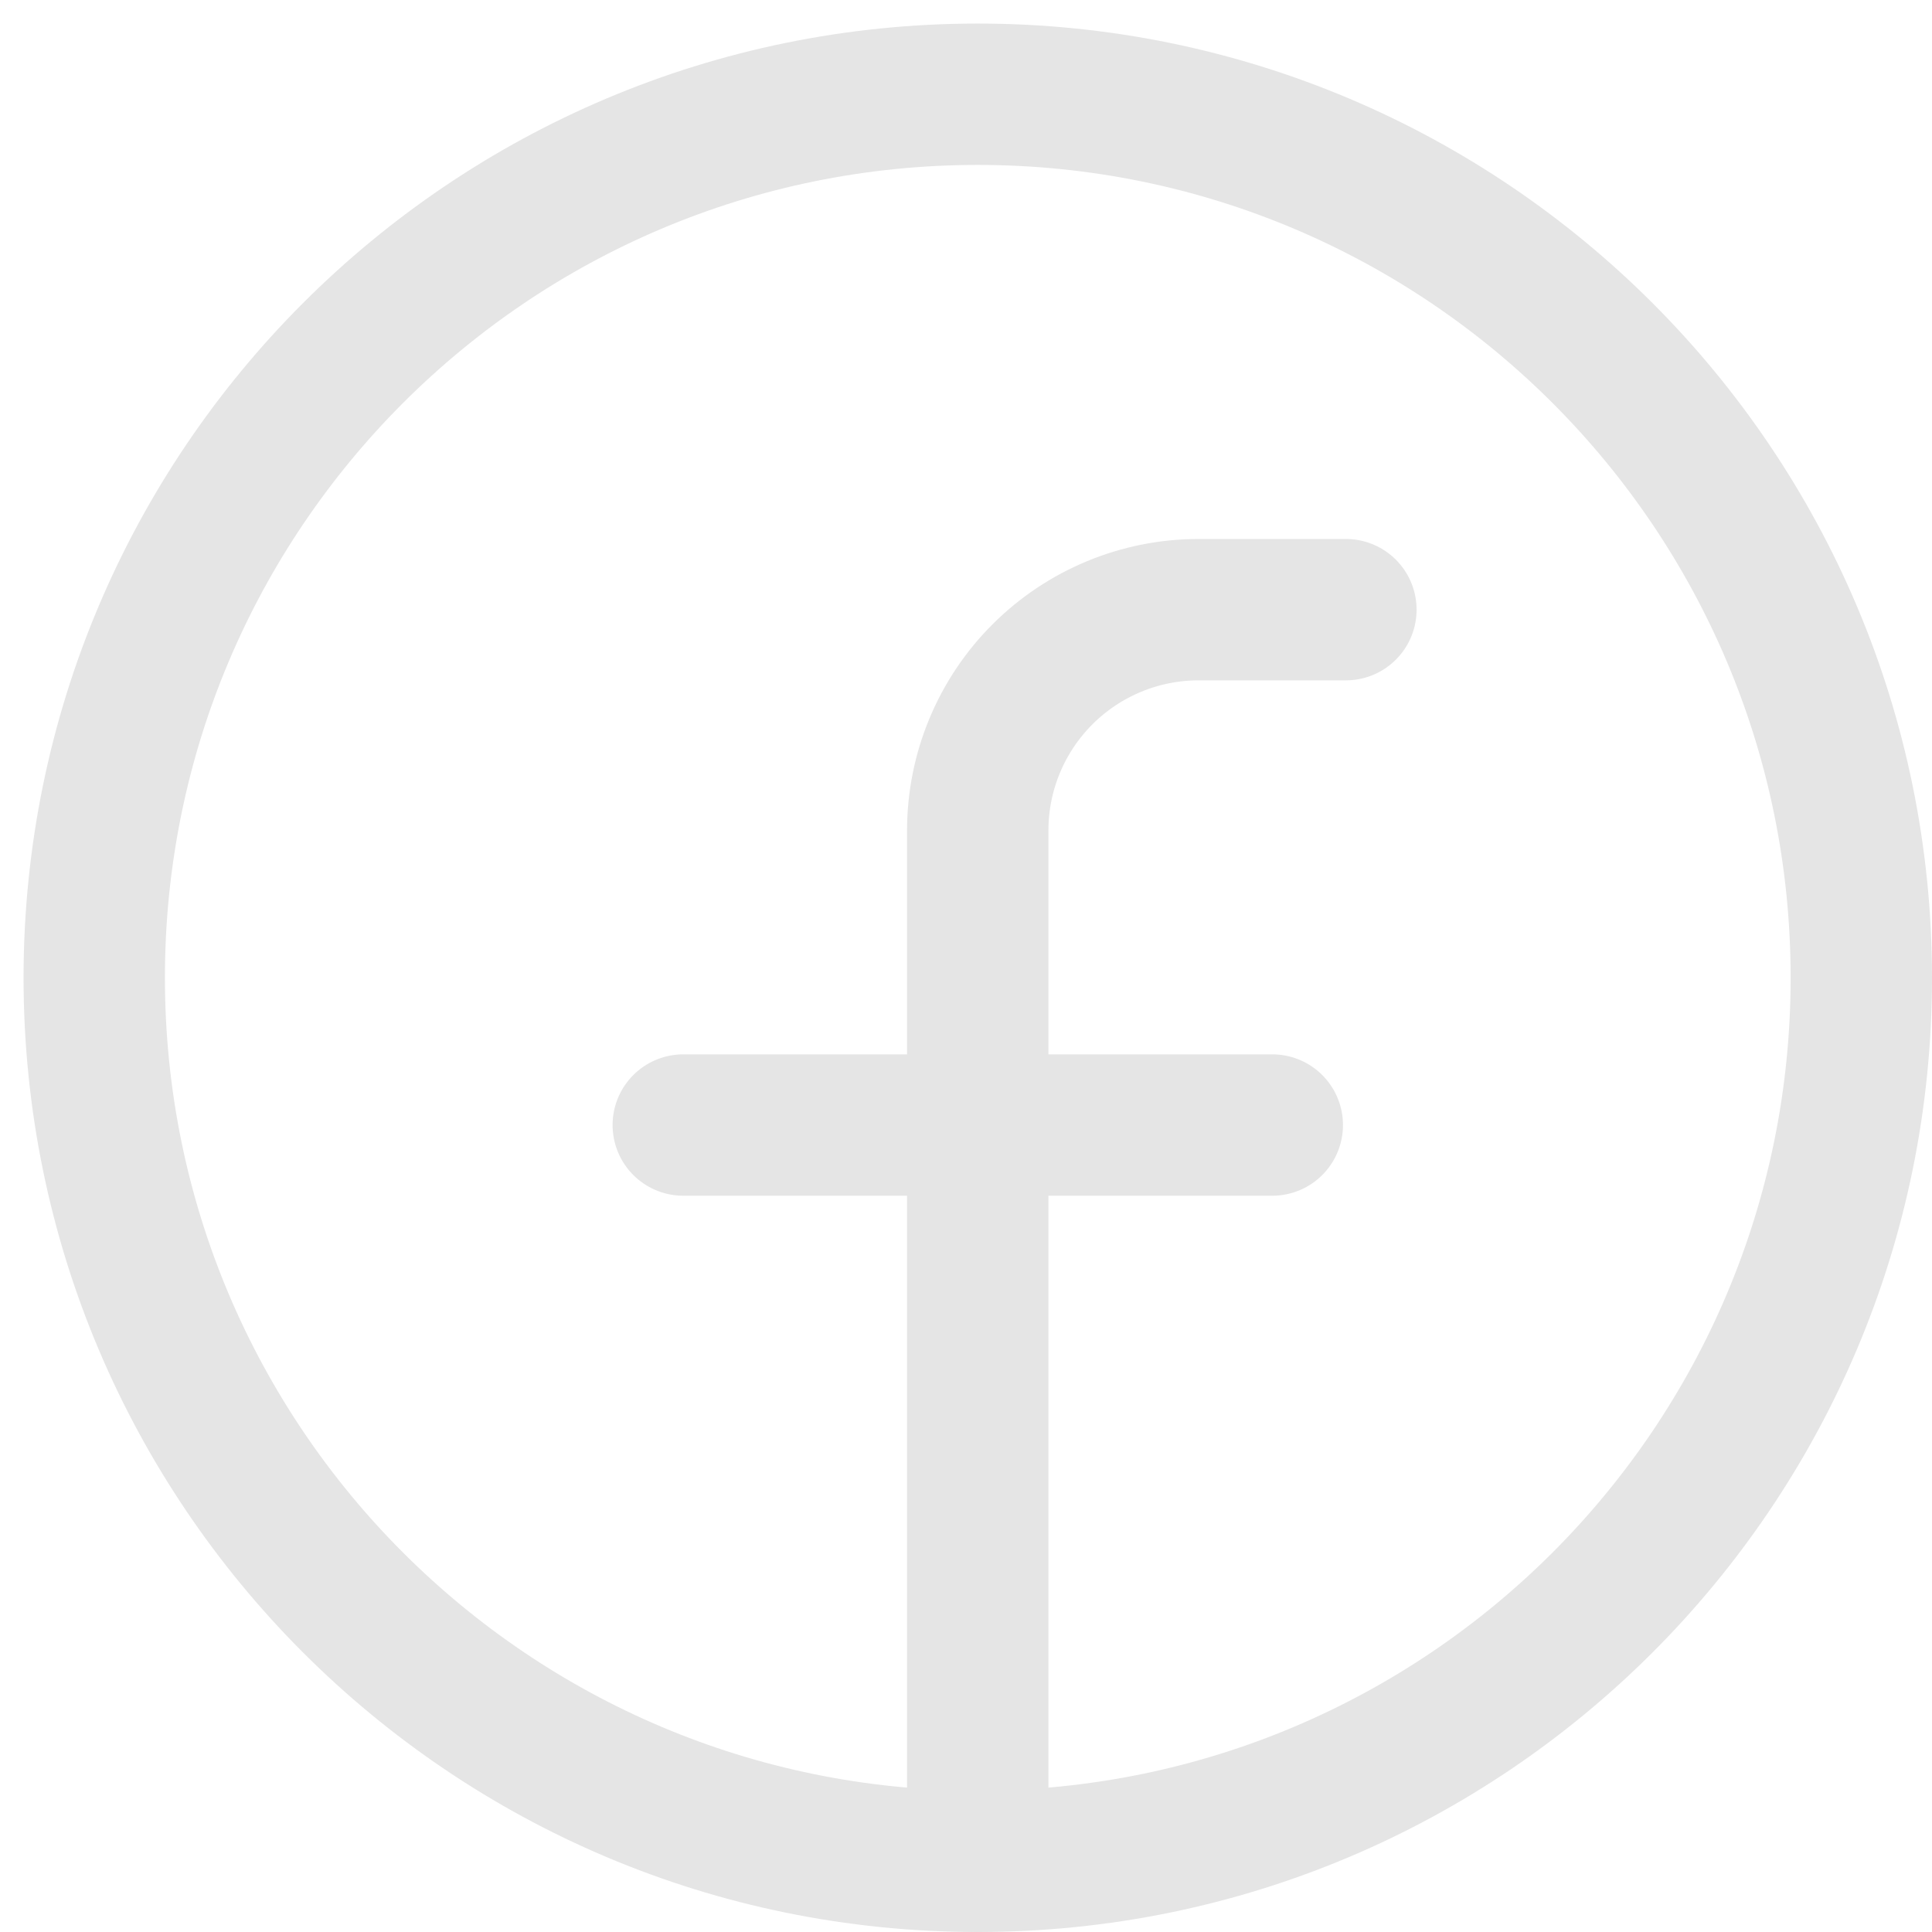 <?xml version="1.0" encoding="UTF-8"?>
<svg fill="none" viewBox="0 0 41 41" xmlns="http://www.w3.org/2000/svg">
<path d="m20.75 39.5c10.355 0 18.75-8.395 18.75-18.75s-8.395-18.75-18.75-18.75-18.75 8.395-18.75 18.75 8.395 18.75 18.75 18.75z" stroke="#E5E5E5" stroke-linecap="round" stroke-linejoin="round" stroke-width="3"/>
<path d="m28.562 12.938h-3.125c-1.243 0-2.436 0.494-3.315 1.373-0.879 0.879-1.373 2.071-1.373 3.315v21.875" stroke="#E5E5E5" stroke-linecap="round" stroke-linejoin="round" stroke-width="3"/>
<path d="M14.5 23.875H27" stroke="#E5E5E5" stroke-linecap="round" stroke-linejoin="round" stroke-width="3"/>
</svg>
